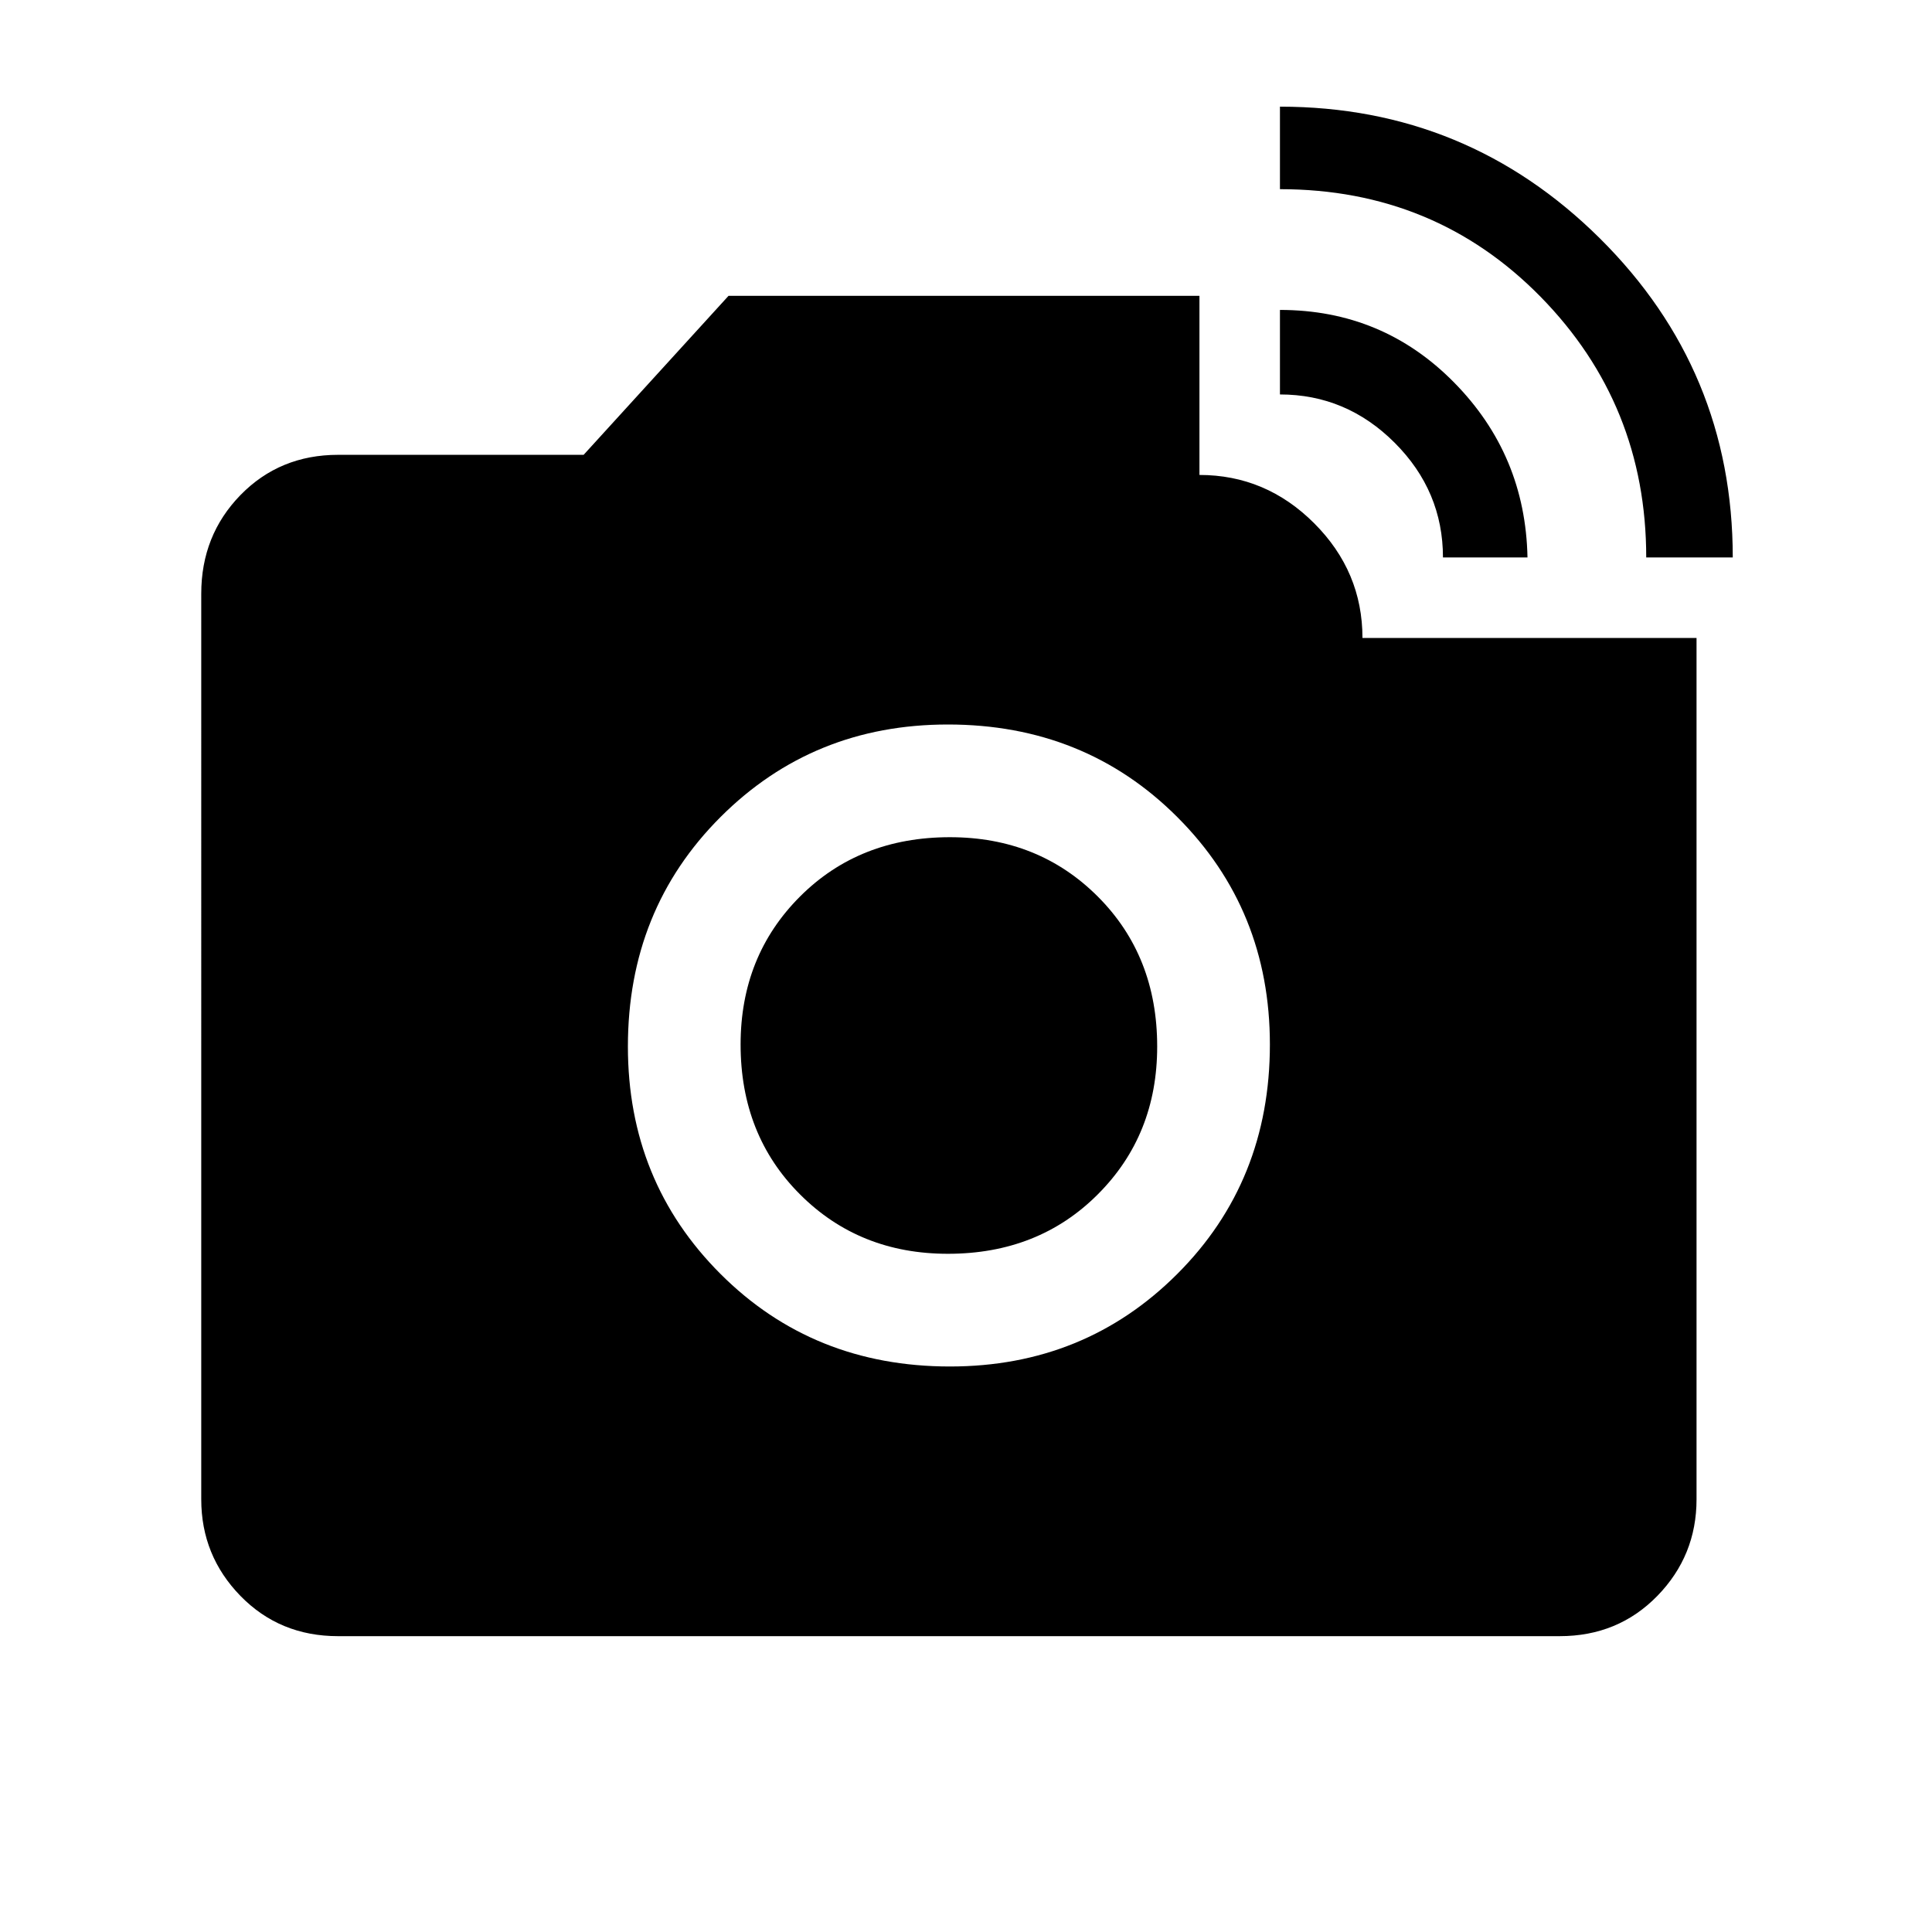 <svg xmlns="http://www.w3.org/2000/svg" height="24" width="24"><path d="M4.2 20.325q-.725 0-1.213-.5-.487-.5-.487-1.2V7.375q0-.725.487-1.225.488-.5 1.213-.5h3.05l1.8-1.975h5.85V5.9q.825 0 1.425.6.6.6.6 1.425h4.15v10.7q0 .7-.487 1.2-.488.5-1.213.5Zm7.6-3.35q1.675 0 2.825-1.15 1.15-1.15 1.15-2.85 0-1.675-1.15-2.825Q13.475 9 11.775 9 10.1 9 8.95 10.15 7.8 11.3 7.8 13q0 1.675 1.15 2.825 1.15 1.15 2.85 1.15Zm-.025-1.4q-1.1 0-1.837-.738Q9.2 14.1 9.2 12.975q0-1.1.738-1.838.737-.737 1.862-.737 1.1 0 1.837.737.738.738.738 1.863 0 1.1-.738 1.837-.737.738-1.862.738Zm8.675-8.65q0-1.9-1.312-3.238Q17.825 2.35 15.9 2.35V1.325q2.325 0 3.975 1.637 1.65 1.638 1.65 3.963Zm-2.525 0q0-.825-.6-1.425-.6-.6-1.425-.6V3.85q1.275 0 2.162.9.888.9.913 2.175Z"/></svg>